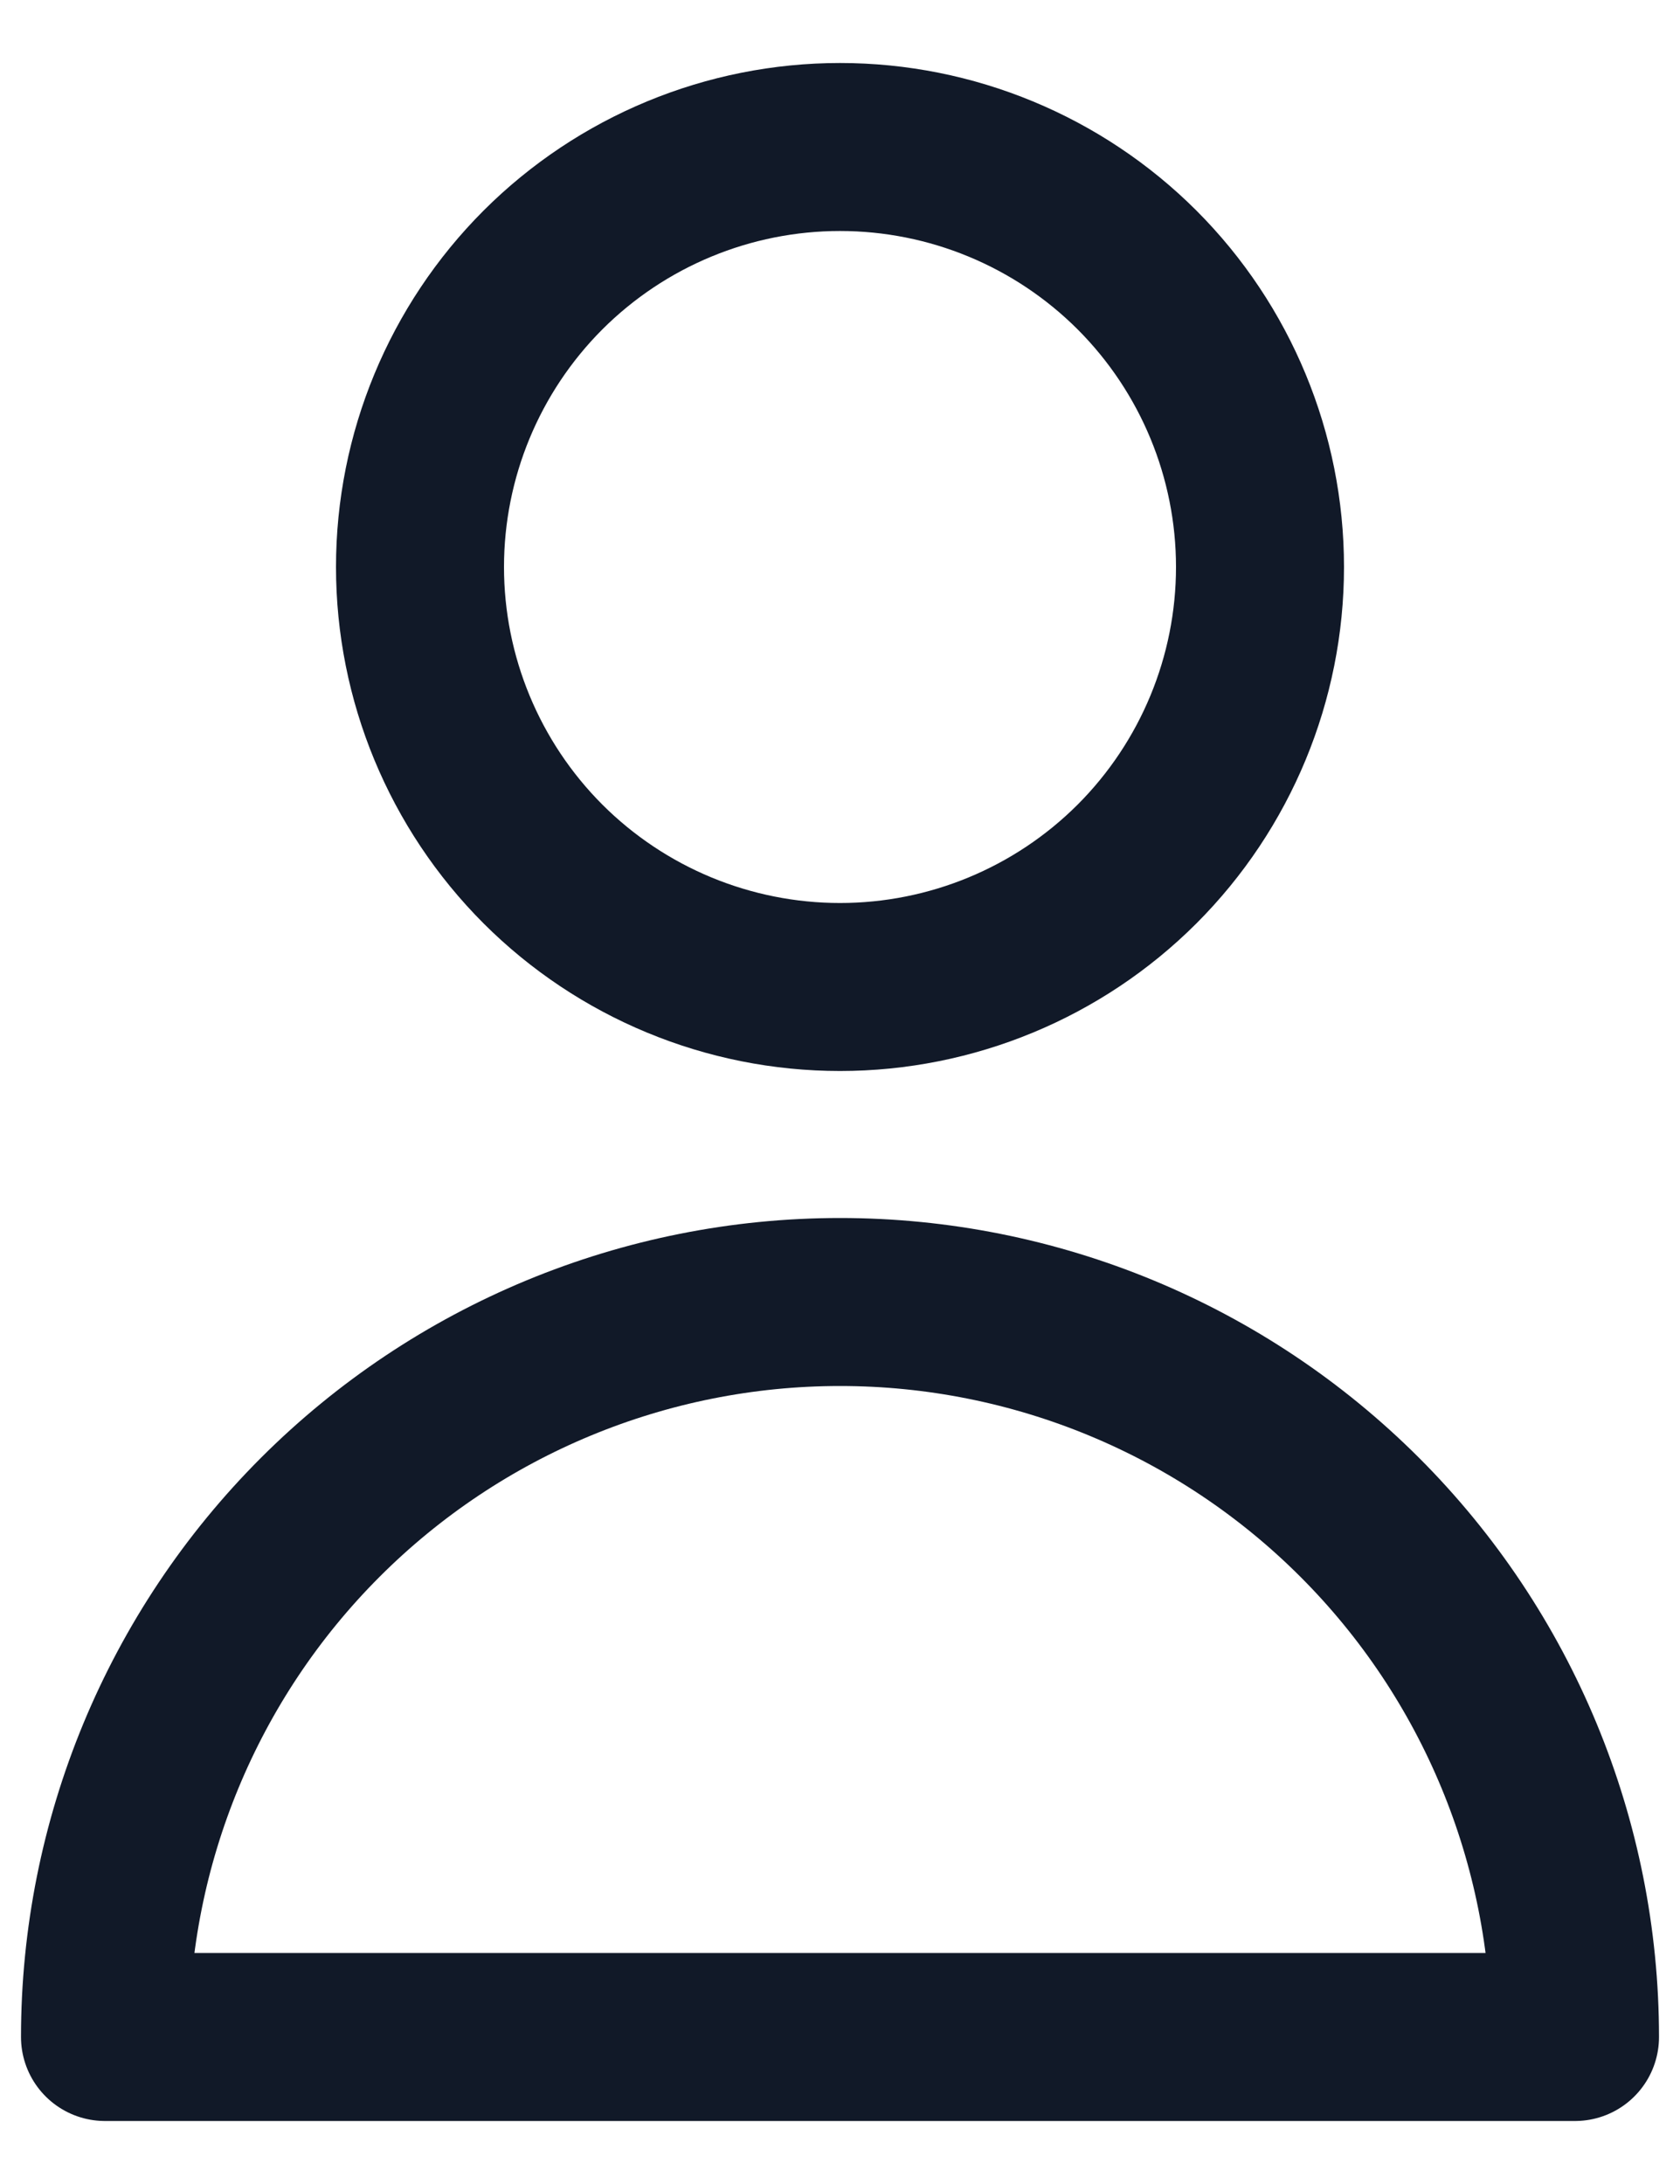 <svg width="20" height="26" viewBox="0 0 20 26" fill="none" xmlns="http://www.w3.org/2000/svg">
<path d="M13.536 10.286C14.473 9.348 15 8.076 15 6.75C15 5.424 14.473 4.152 13.536 3.214C12.598 2.277 11.326 1.75 10 1.75C8.674 1.75 7.402 2.277 6.464 3.214C5.527 4.152 5 5.424 5 6.75C5 8.076 5.527 9.348 6.464 10.286C7.402 11.223 8.674 11.75 10 11.75C11.326 11.75 12.598 11.223 13.536 10.286Z" stroke="#111928" stroke-width="2" stroke-linecap="round" stroke-linejoin="round"/>
<path d="M3.813 18.063C5.454 16.422 7.679 15.5 10 15.5C12.321 15.5 14.546 16.422 16.187 18.063C17.828 19.704 18.75 21.929 18.75 24.25H1.25C1.25 21.929 2.172 19.704 3.813 18.063Z" stroke="#111928" stroke-width="2" stroke-linecap="round" stroke-linejoin="round"/>
</svg>
